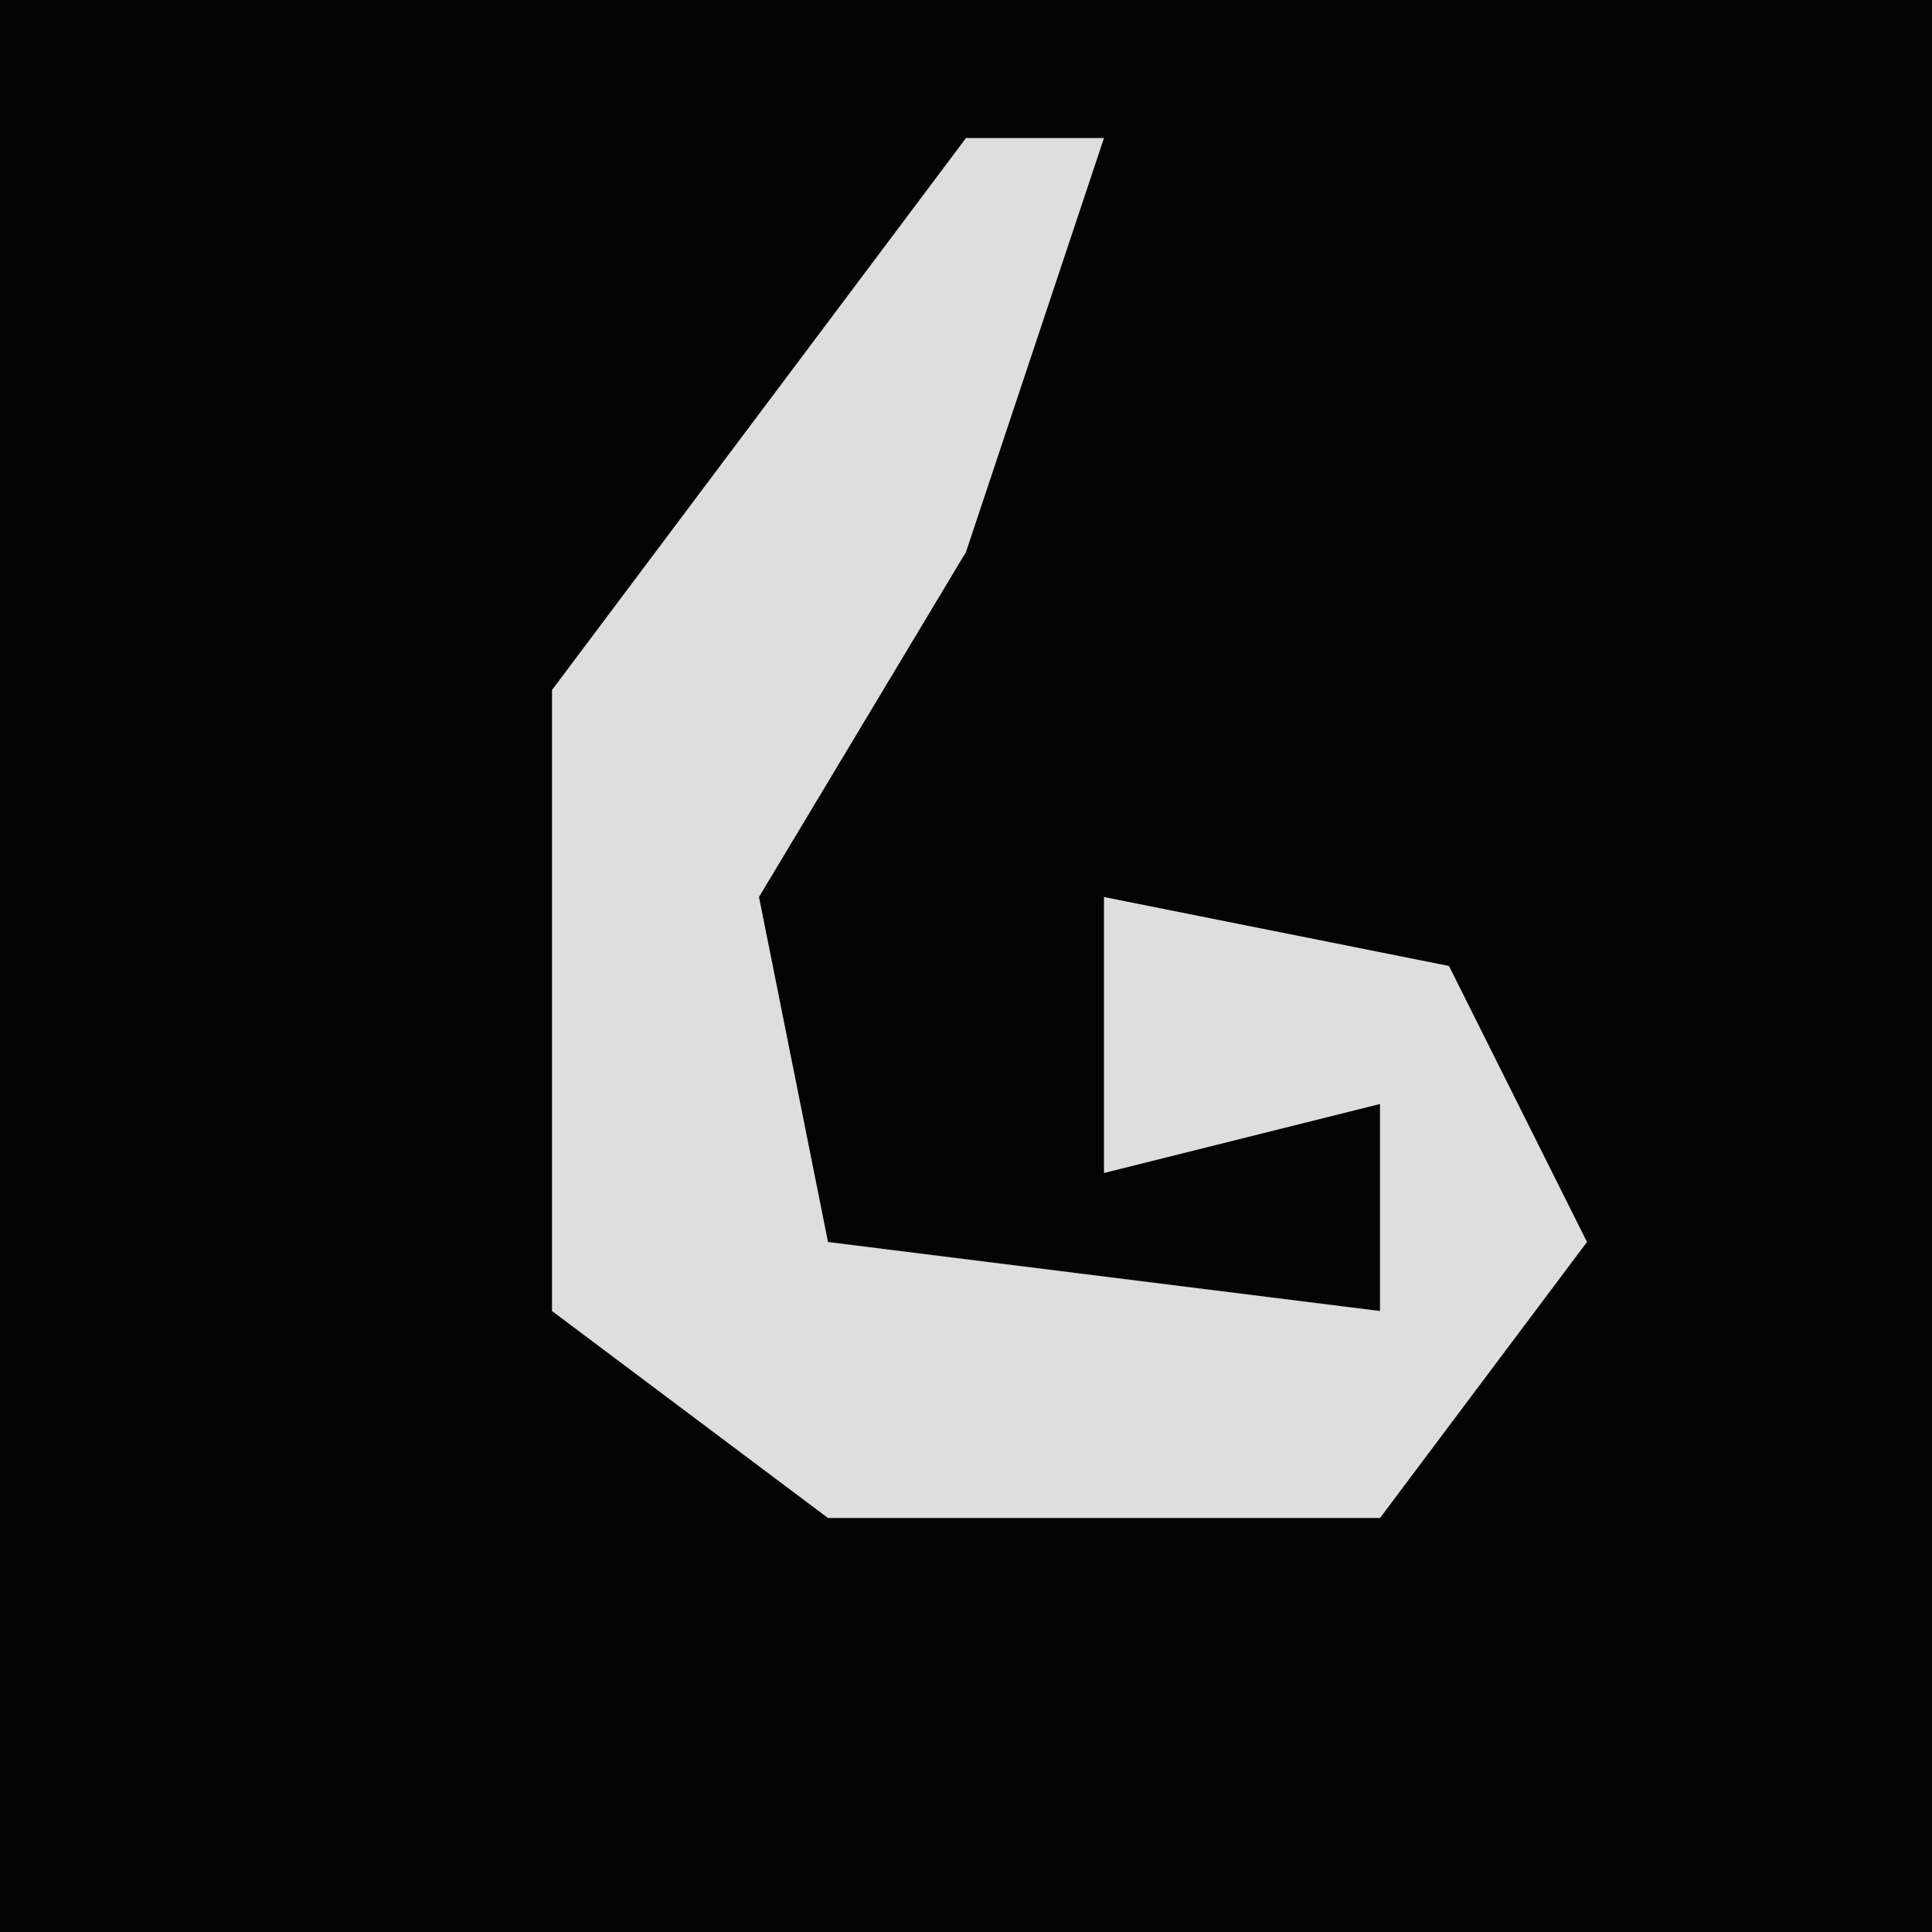 <?xml version="1.0" encoding="UTF-8"?>
<svg version="1.1" xmlns="http://www.w3.org/2000/svg" width="28" height="28">
<path d="M0,0 L28,0 L28,28 L0,28 Z " fill="#030303" transform="translate(0,0)"/>
<path d="M0,0 L2,0 L0,6 L-3,11 L-2,16 L6,17 L6,14 L2,15 L2,11 L7,12 L9,16 L6,20 L-2,20 L-6,17 L-6,8 Z " fill="#DEDEDE" transform="translate(14,2)"/>
</svg>
